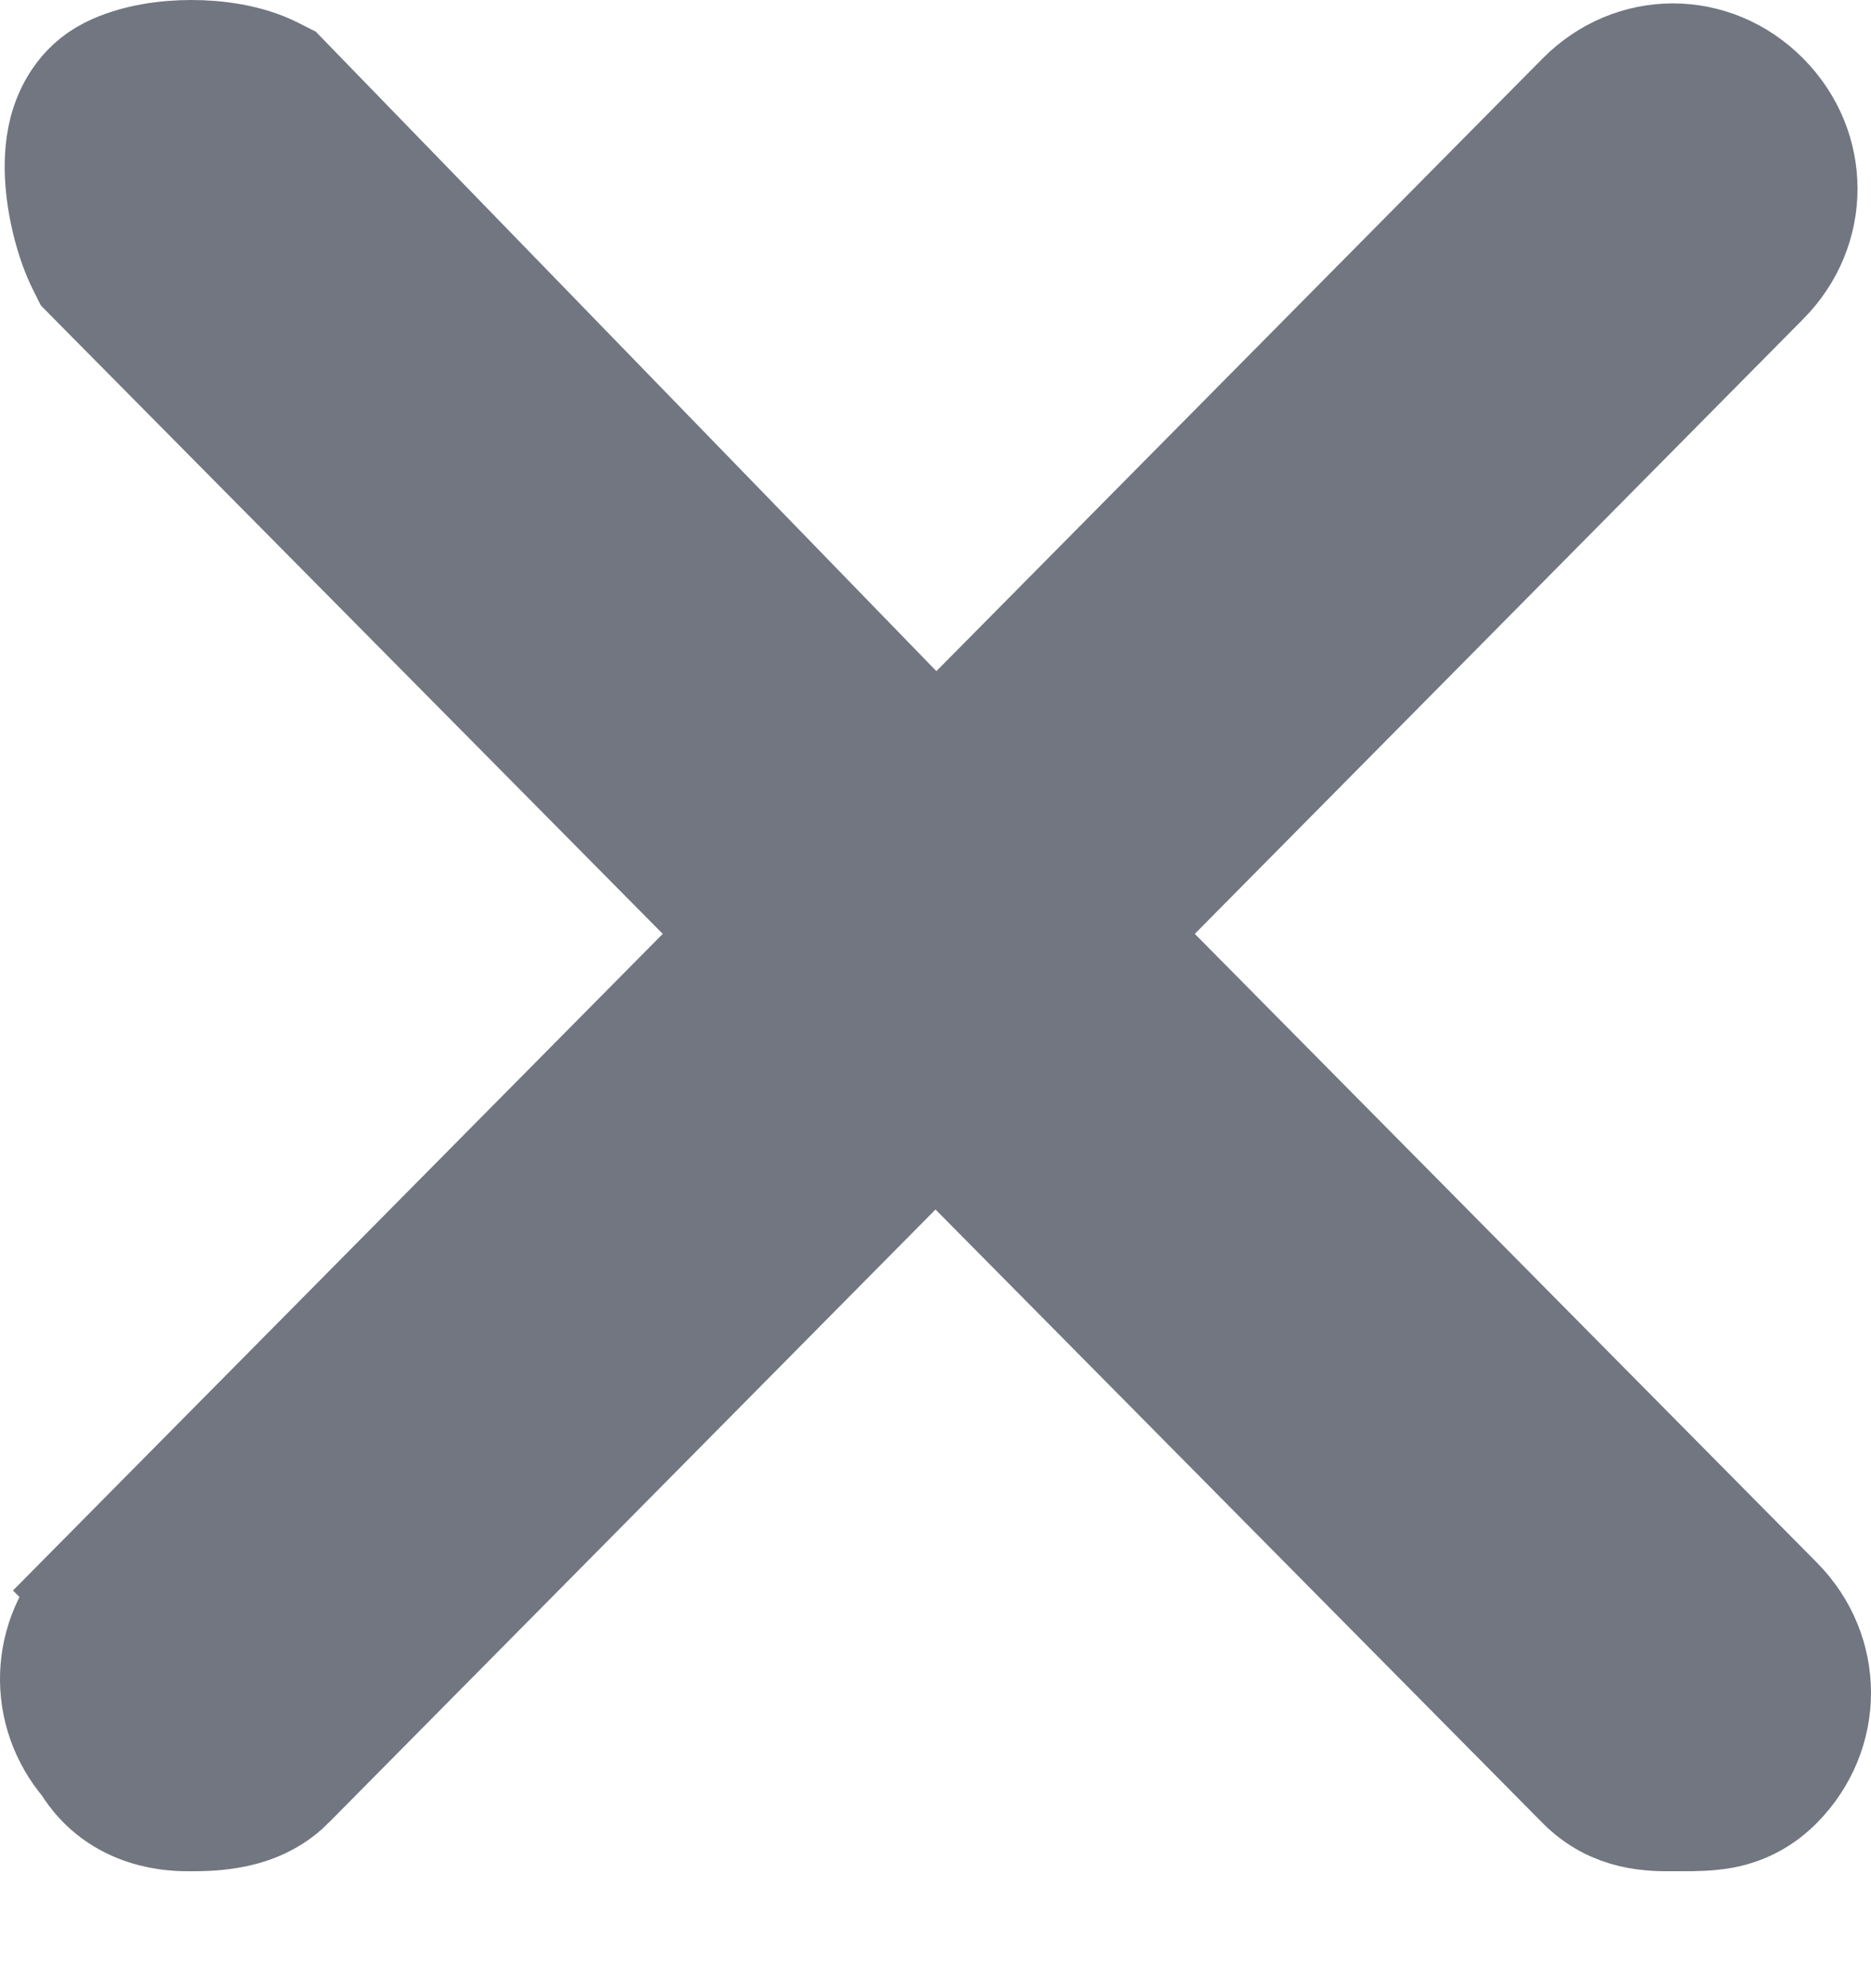 <svg width="16" height="17" viewBox="0 0 16 17" fill="none" xmlns="http://www.w3.org/2000/svg">
<path d="M8.004 6.453L2.458 0.739L2.4 0.679L2.325 0.641C2.111 0.533 1.849 0.5 1.636 0.5C1.424 0.5 1.162 0.533 0.948 0.641L0.948 0.641C0.713 0.76 0.616 0.975 0.576 1.122C0.537 1.272 0.535 1.425 0.545 1.549C0.564 1.796 0.636 2.064 0.725 2.245L0.761 2.317L0.818 2.375L6.371 7.985L0.818 13.596L1.174 13.948L0.818 13.596C0.412 14.006 0.395 14.632 0.765 15.06C1.032 15.504 1.512 15.501 1.625 15.5C1.629 15.5 1.633 15.5 1.636 15.5L1.643 15.5C1.7 15.5 1.822 15.5 1.951 15.478C2.073 15.458 2.286 15.405 2.454 15.235L8.004 6.453ZM8.004 6.453L13.546 0.853C13.973 0.421 14.639 0.421 15.066 0.853C15.491 1.282 15.491 1.946 15.066 2.375L9.514 7.985L15.182 13.713C15.182 13.713 15.182 13.713 15.182 13.713C15.606 14.142 15.606 14.806 15.182 15.235C15.052 15.366 14.905 15.442 14.738 15.476C14.614 15.5 14.481 15.5 14.384 15.5C14.377 15.5 14.37 15.5 14.364 15.5C14.351 15.5 14.338 15.5 14.324 15.5C14.128 15.502 13.812 15.504 13.546 15.235L8 9.631L2.455 15.234L8.004 6.453Z" fill="#717680" stroke="#717680"/>
</svg>
